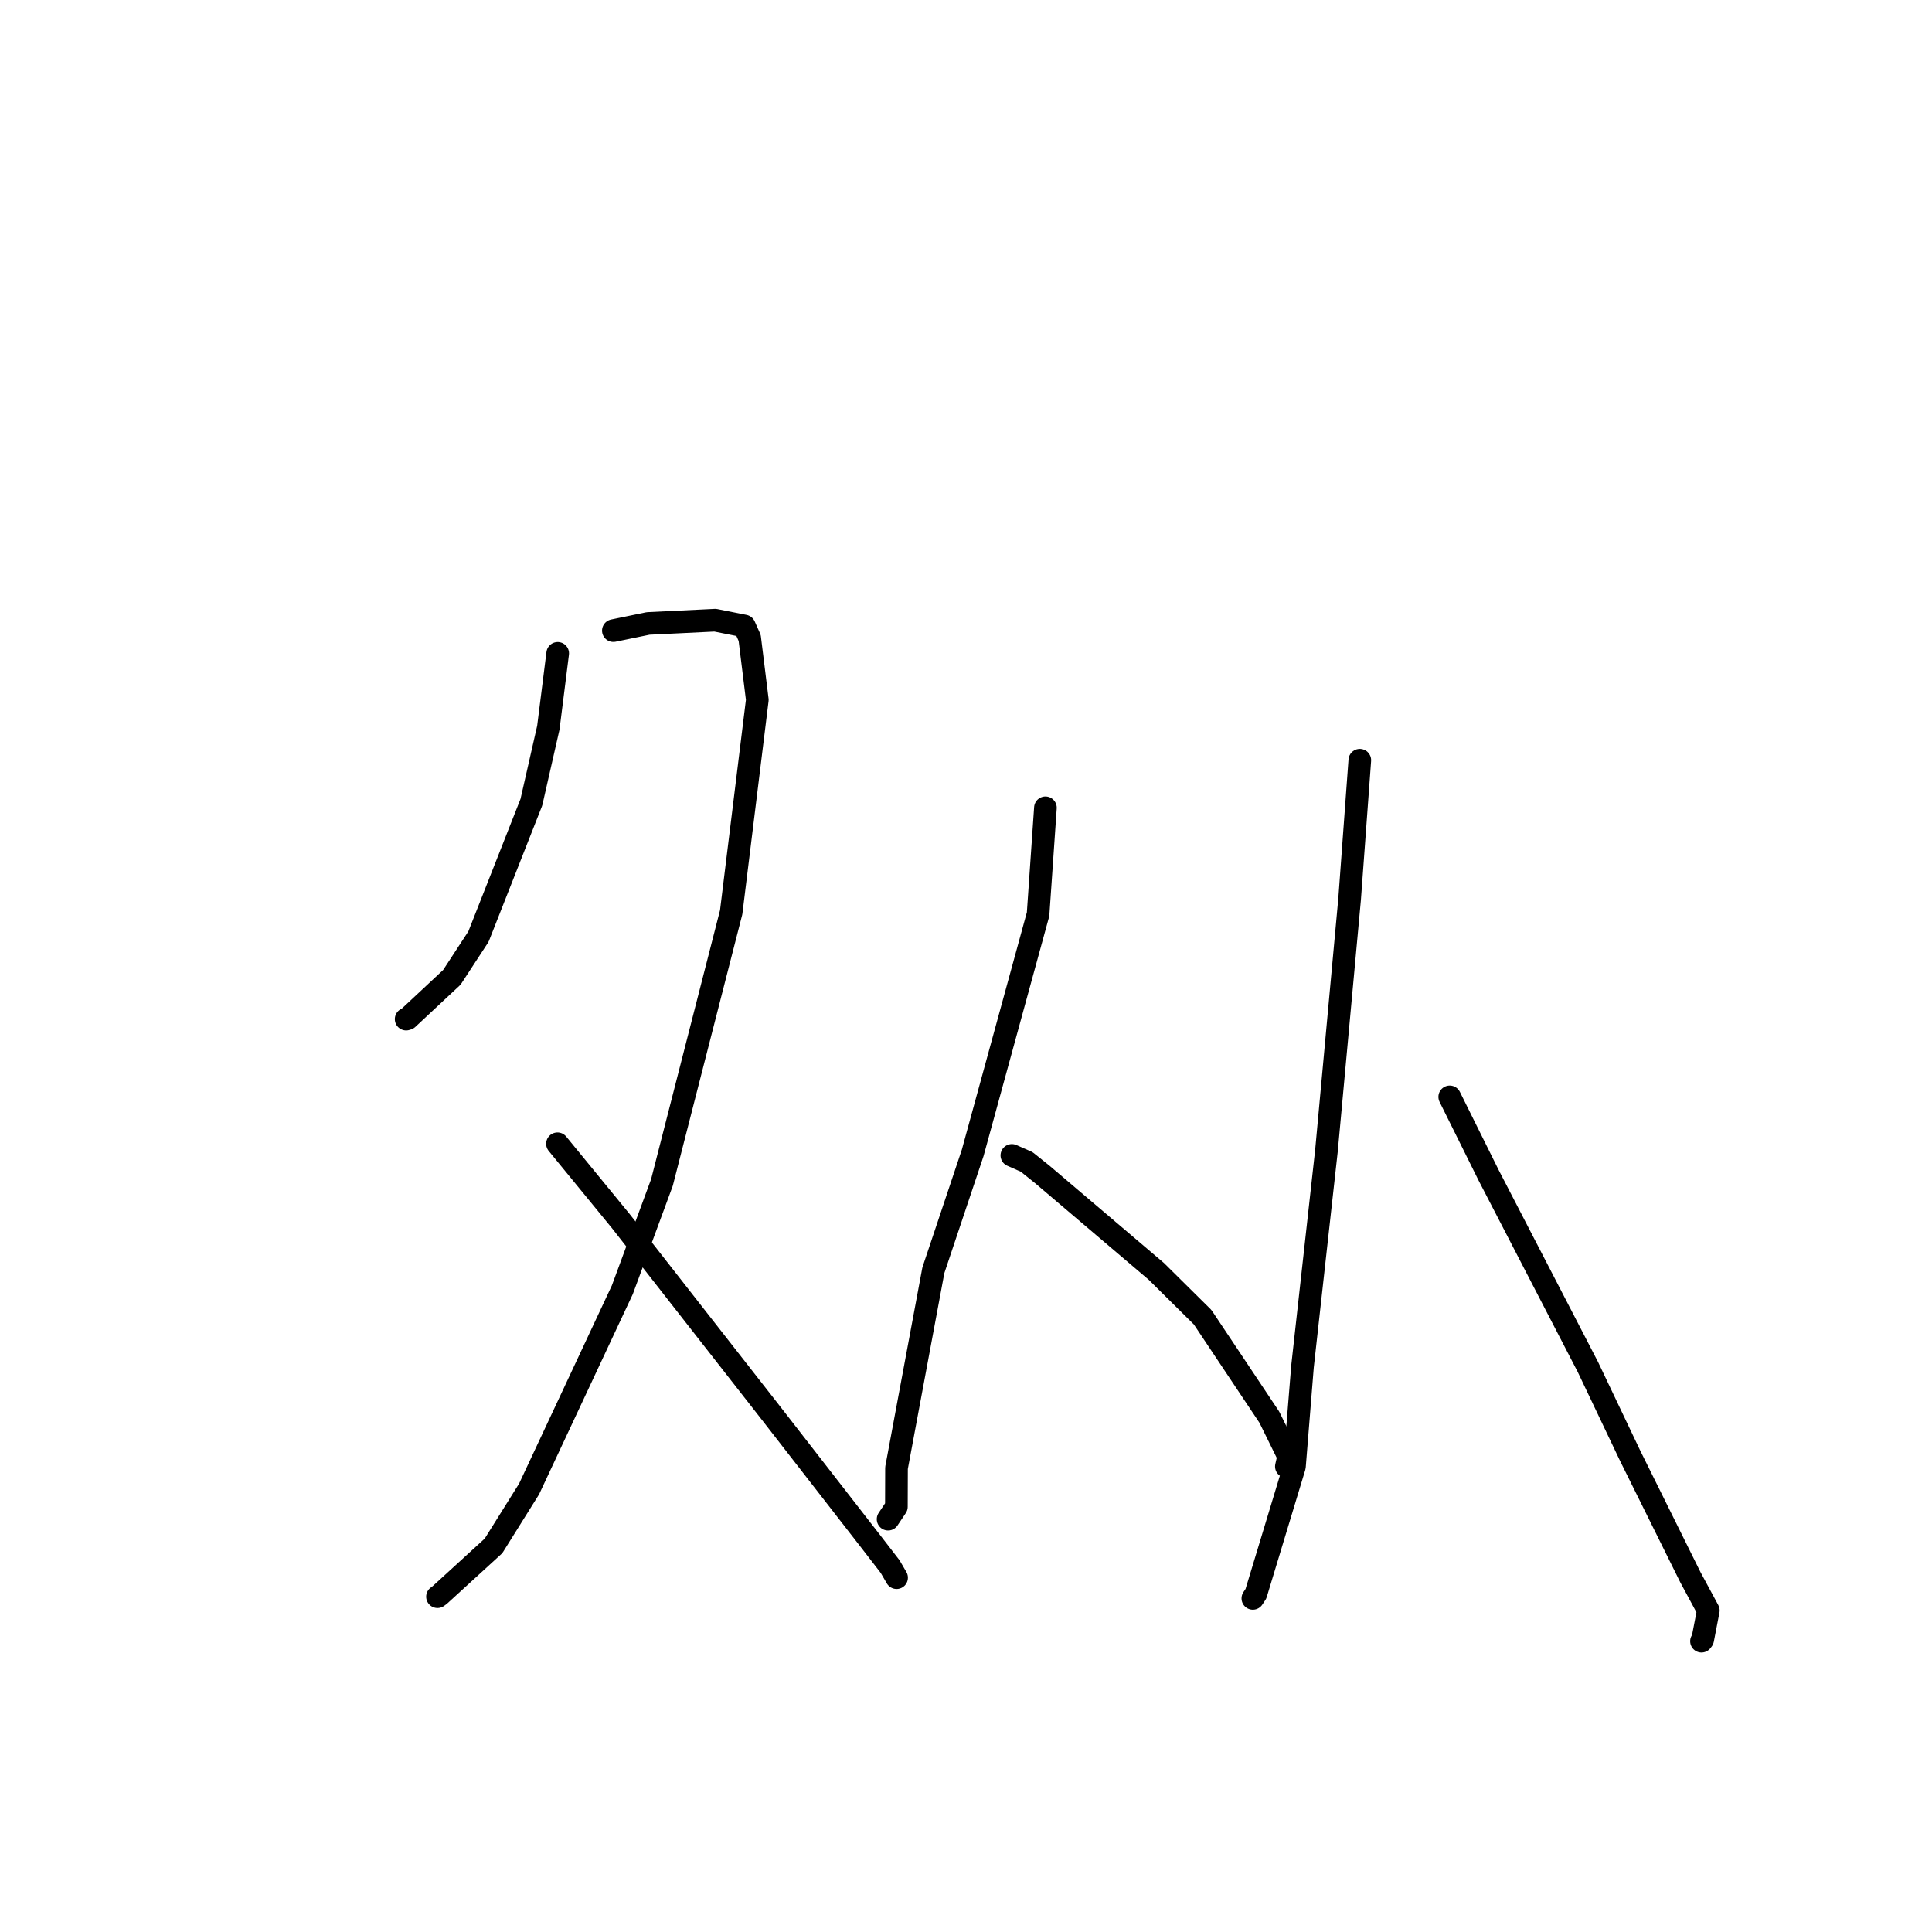 <?xml version="1.0" standalone="no"?>
    <svg width="256" height="256" xmlns="http://www.w3.org/2000/svg" version="1.1">
    <polyline stroke="black" stroke-width="3" stroke-linecap="round" fill="transparent" stroke-linejoin="round" points="73.898 86.574 72.657 96.425 70.41 106.298 63.4 124.103 59.872 129.503 54.01 134.976 53.817 135.037 " />
        <polyline stroke="black" stroke-width="3" stroke-linecap="round" fill="transparent" stroke-linejoin="round" points="81.275 83.559 85.883 82.61 94.763 82.178 98.631 82.948 99.337 84.532 100.349 92.734 96.885 120.88 87.71 156.689 82.463 170.905 70.104 197.3 65.392 204.836 58.267 211.348 57.969 211.568 " />
        <polyline stroke="black" stroke-width="3" stroke-linecap="round" fill="transparent" stroke-linejoin="round" points="73.867 151.554 82.274 161.82 101.975 187.006 115.269 204.109 117.945 207.575 118.796 209.036 118.803 209.049 " />
        <polyline stroke="black" stroke-width="3" stroke-linecap="round" fill="transparent" stroke-linejoin="round" points="138.524 107.038 137.551 121.134 128.889 152.754 123.677 168.316 118.793 194.51 118.776 199.656 117.777 201.149 117.677 201.298 " />
        <polyline stroke="black" stroke-width="3" stroke-linecap="round" fill="transparent" stroke-linejoin="round" points="134.077 153.096 136.04 153.96 138.097 155.608 153.221 168.465 159.355 174.538 168.191 187.783 170.752 192.986 170.478 194.195 170.451 194.315 " />
        <polyline stroke="black" stroke-width="3" stroke-linecap="round" fill="transparent" stroke-linejoin="round" points="180.182 100.733 178.83 119.144 175.759 152.506 172.588 181.067 171.52 194.335 166.413 211.187 166.01 211.793 " />
        <polyline stroke="black" stroke-width="3" stroke-linecap="round" fill="transparent" stroke-linejoin="round" points="192.097 145.342 197.26 155.744 210.405 181.135 216.011 192.912 223.995 209.011 226.36 213.395 225.614 217.261 225.456 217.465 " />
        </svg>